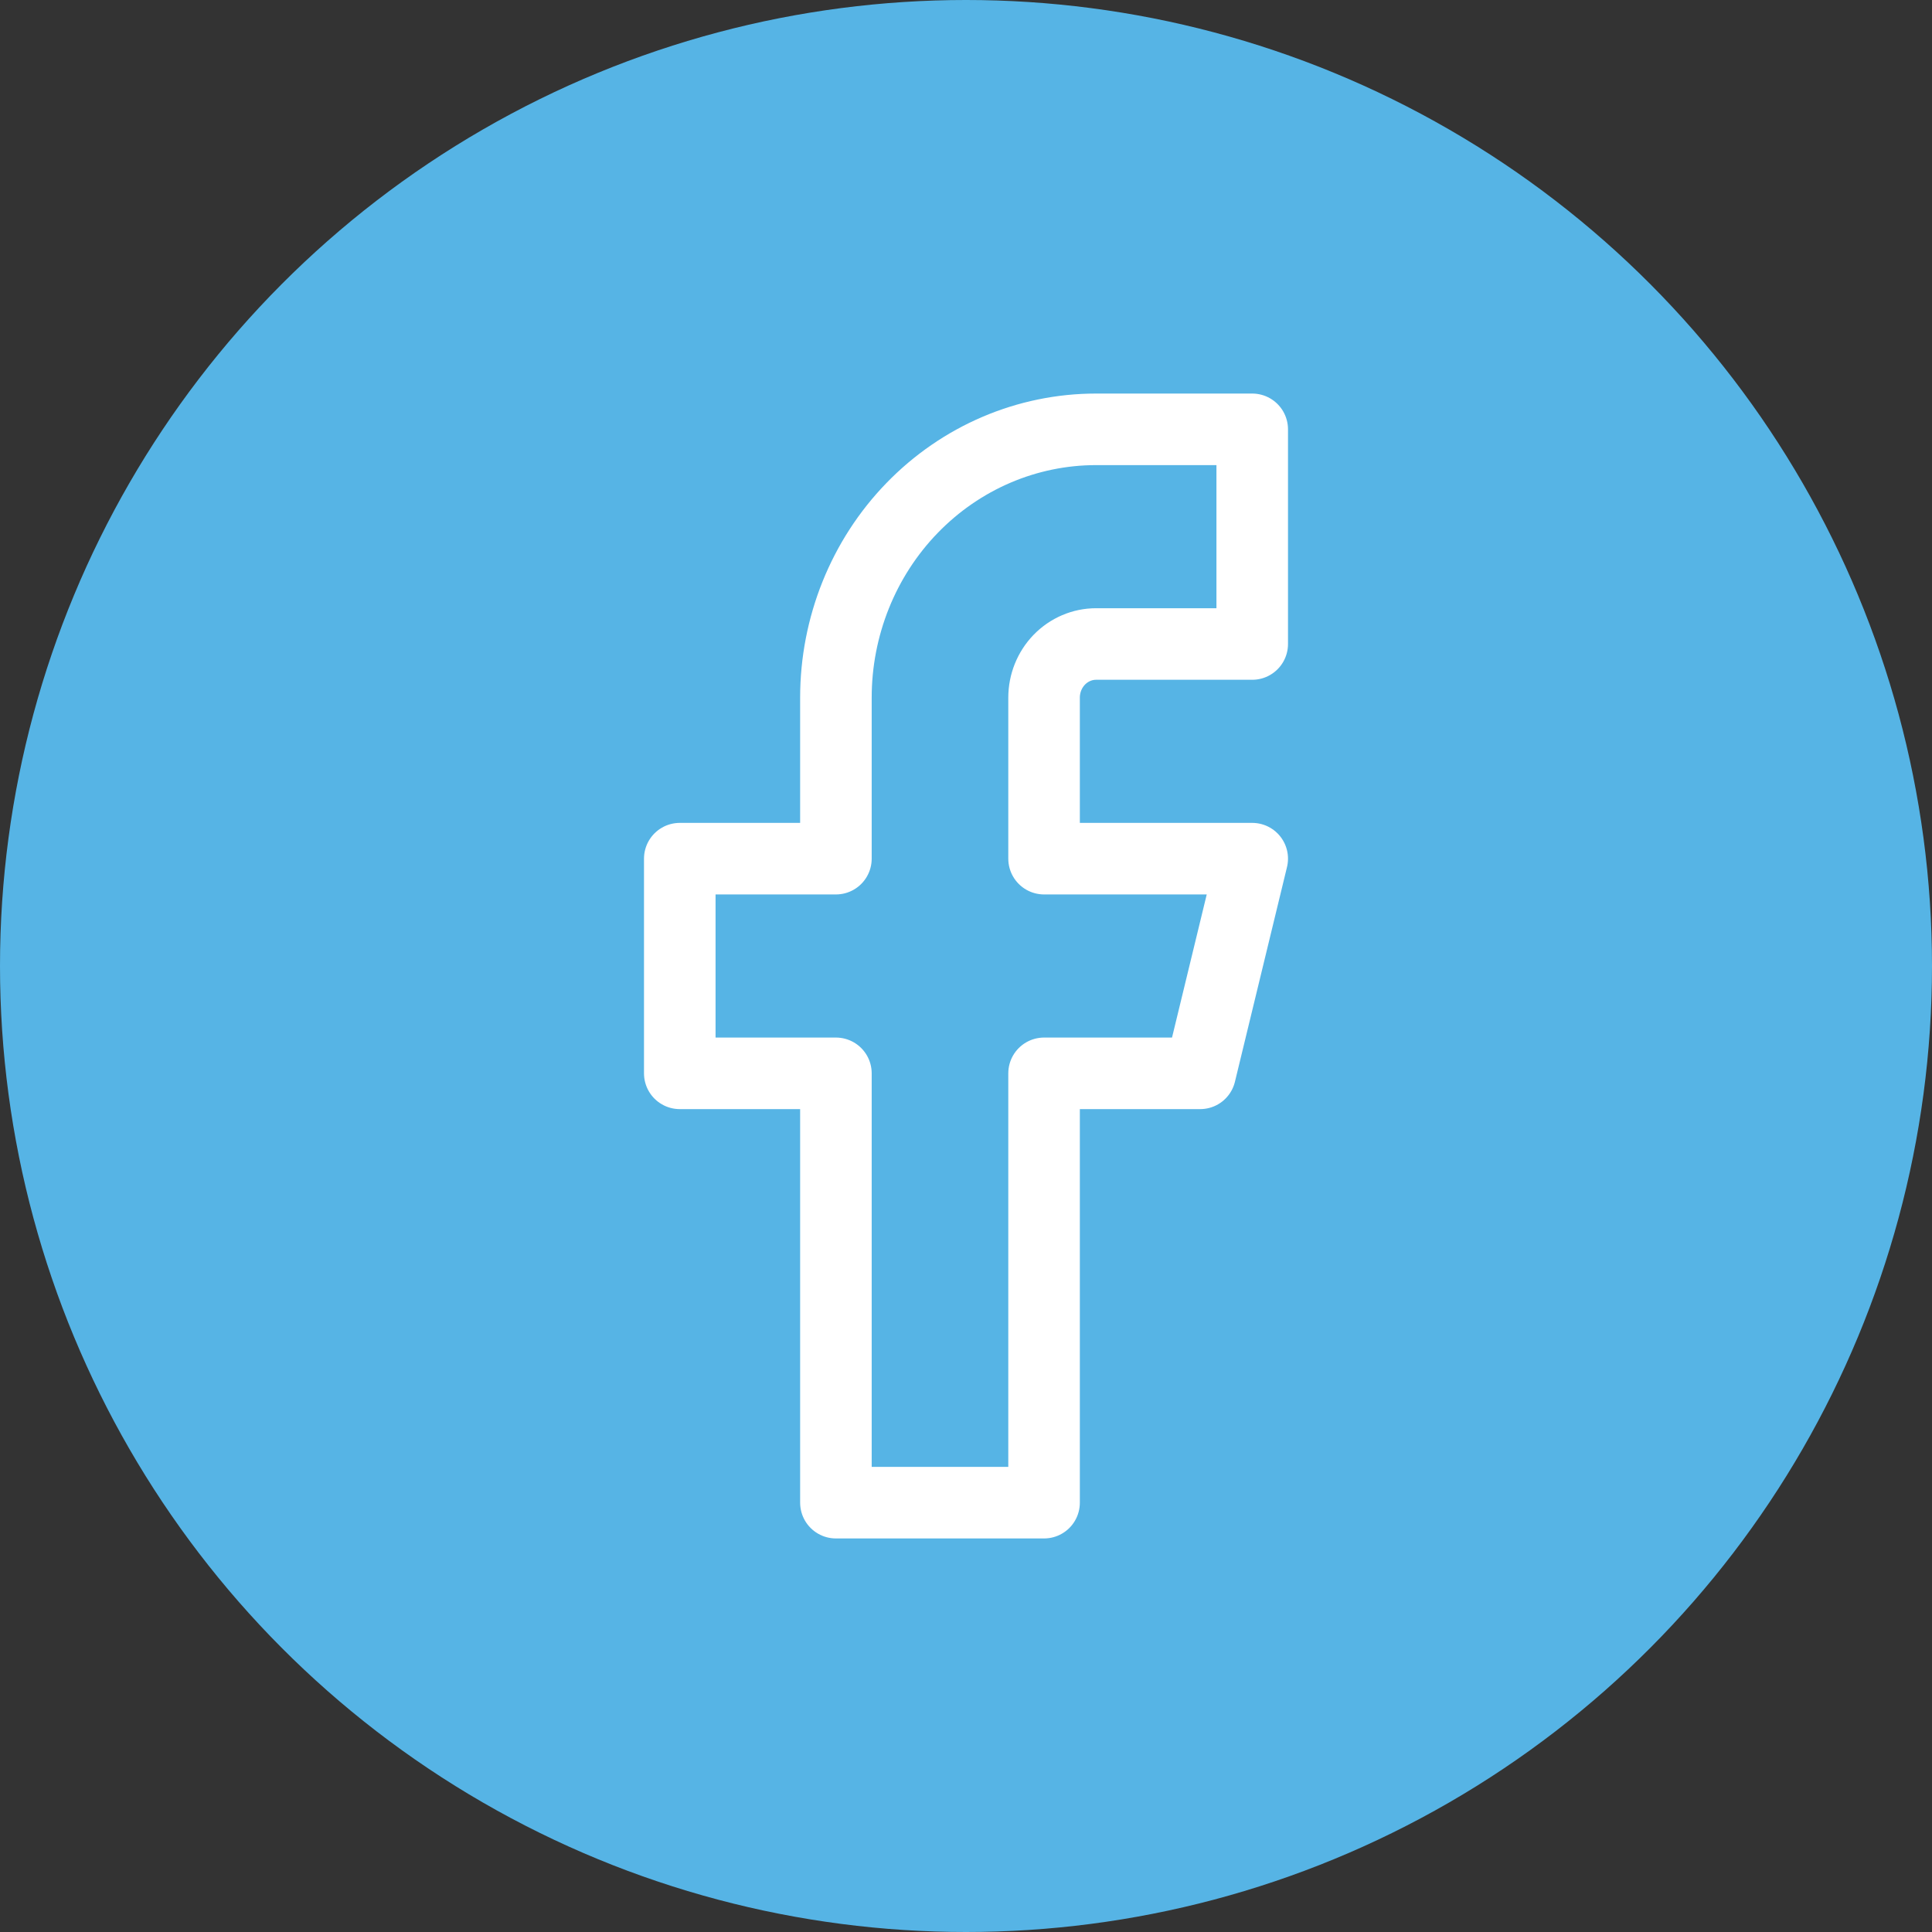 <svg width="54" height="54" viewBox="0 0 54 54" fill="none" xmlns="http://www.w3.org/2000/svg">
<rect x="0" y="0" width="54" height="54" fill="#333333" stroke="none"/>
<circle cx="27" cy="27" r="27" fill="#56B4E5"/>
<path d="M35 12H30.636C28.707 12 26.858 12.79 25.494 14.197C24.13 15.603 23.364 17.511 23.364 19.5V24H19V30H23.364V42H29.182V30H33.545L35 24H29.182V19.5C29.182 19.102 29.335 18.721 29.608 18.439C29.881 18.158 30.251 18 30.636 18H35V12Z" stroke="white" stroke-width="2" stroke-linecap="round" stroke-linejoin="round"/>
</svg>
